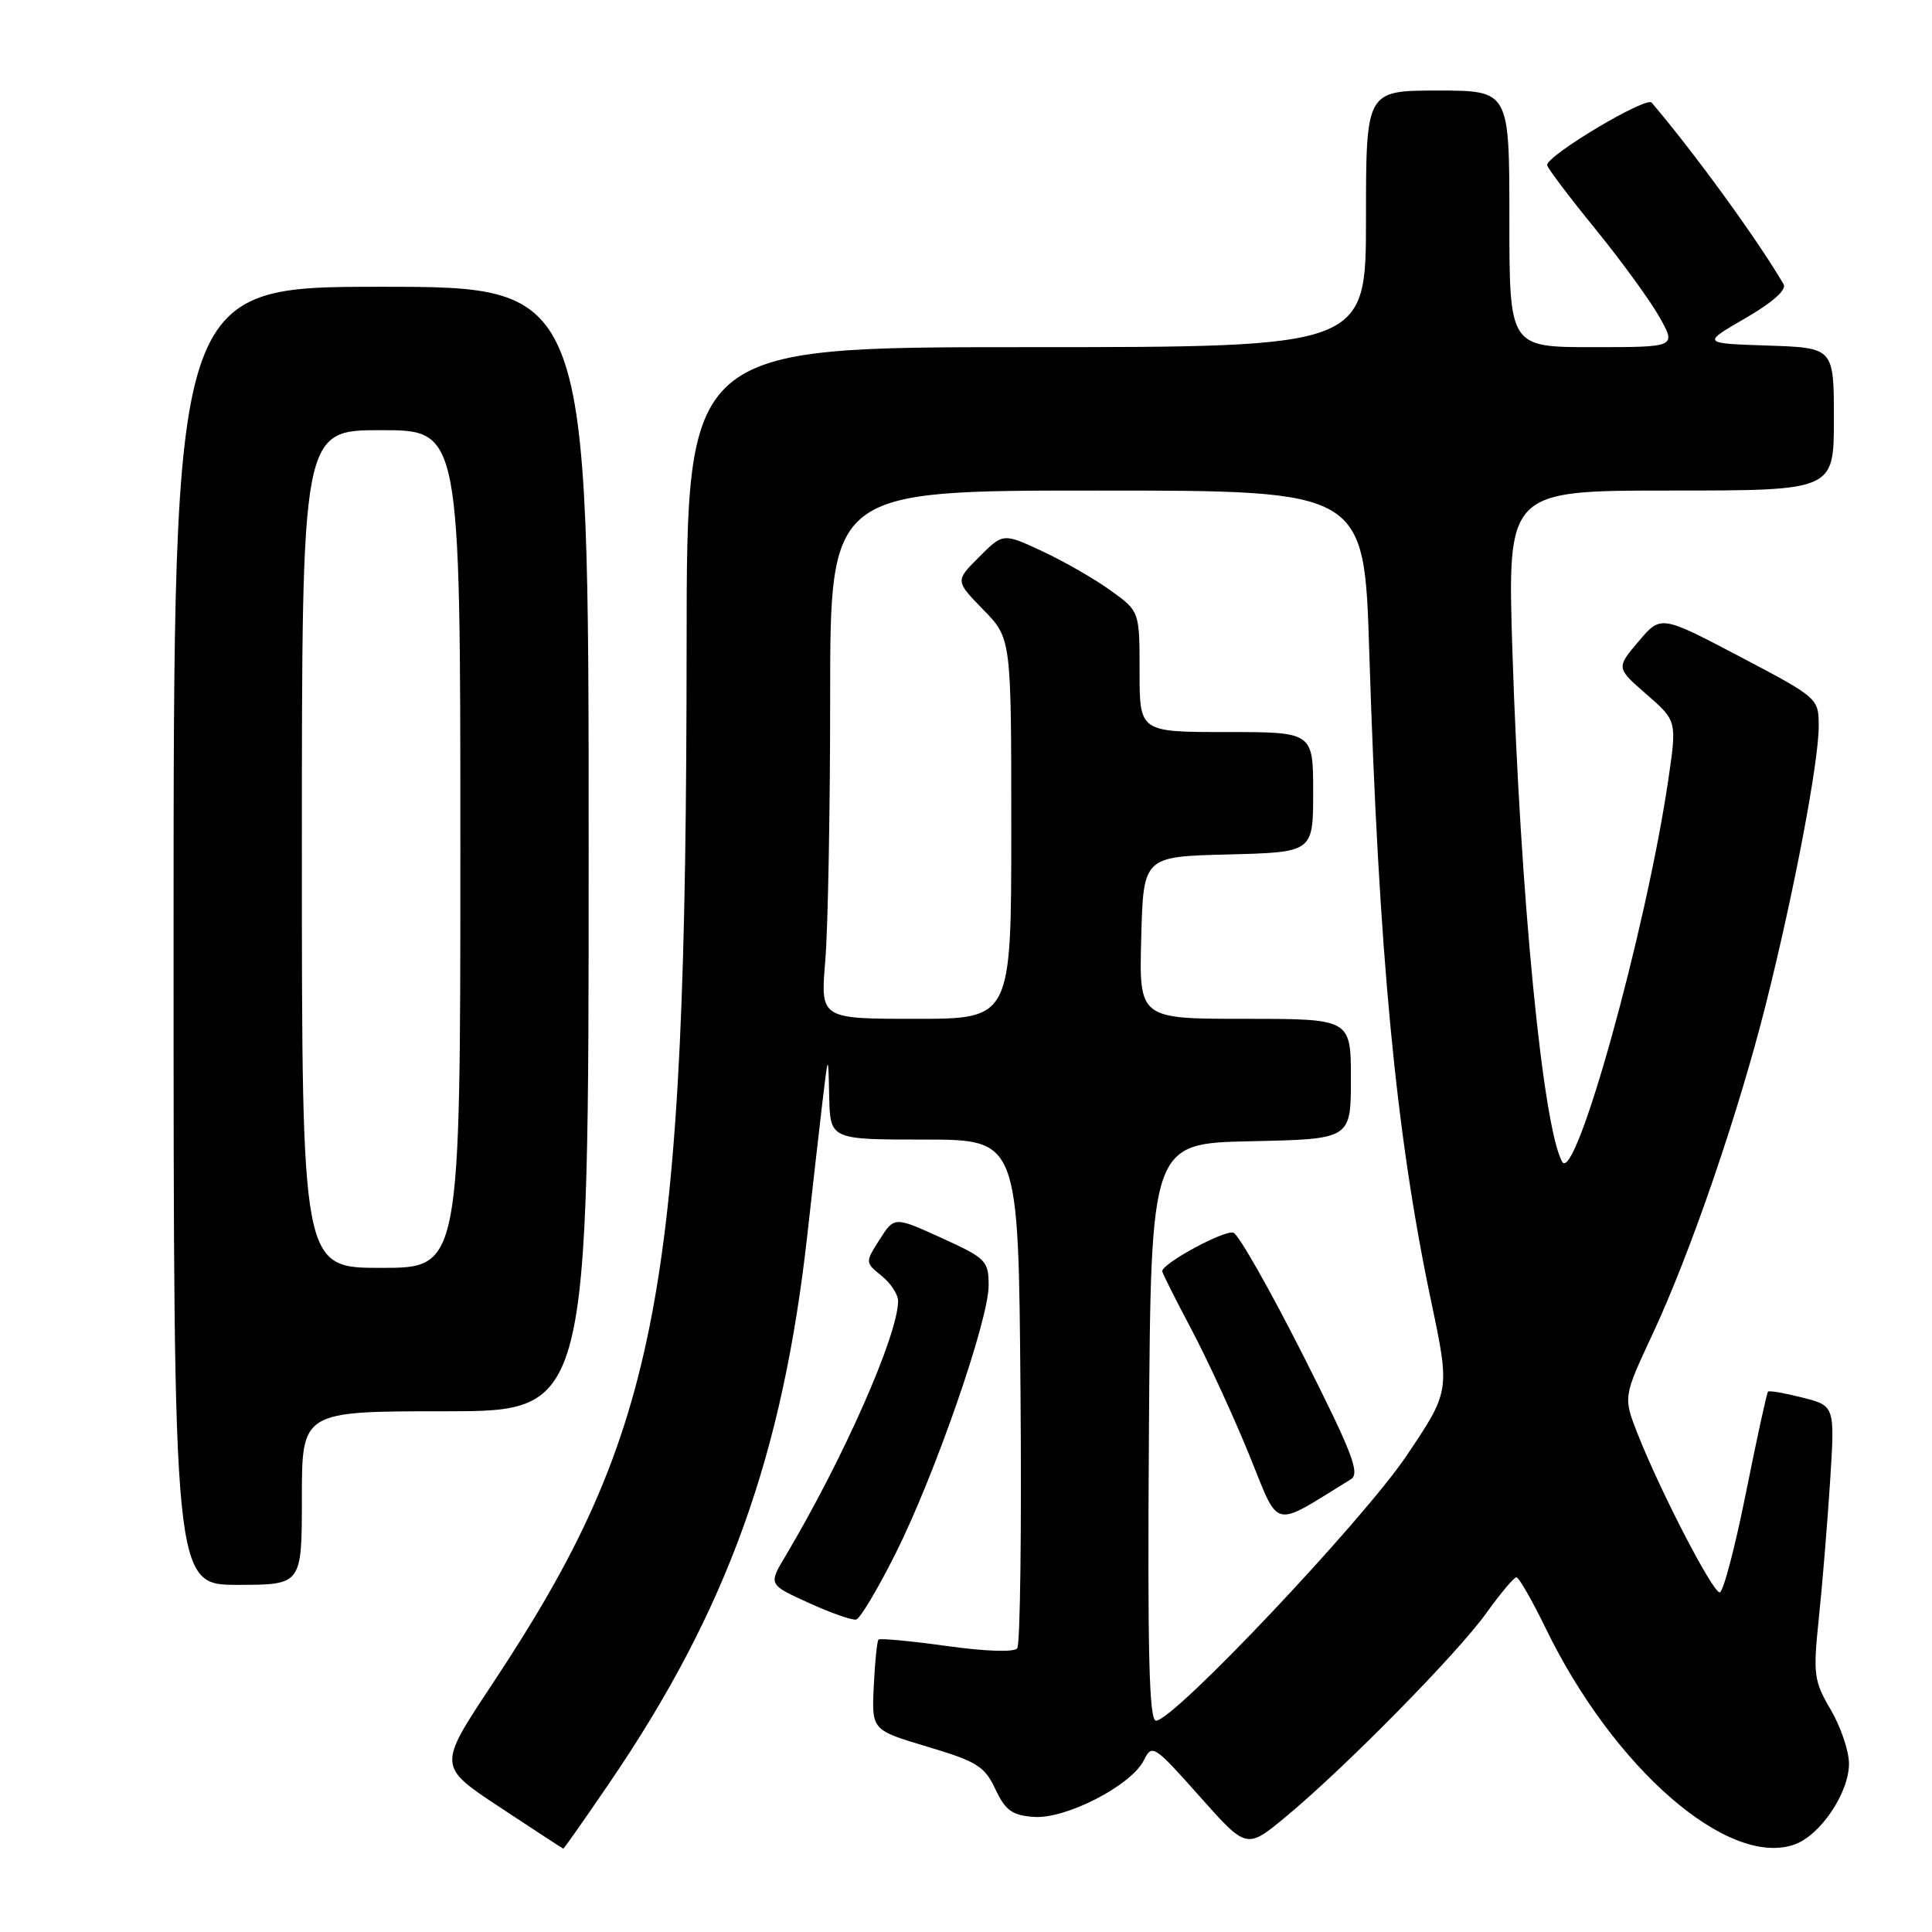 <?xml version="1.0" encoding="UTF-8" standalone="no"?>
<!DOCTYPE svg PUBLIC "-//W3C//DTD SVG 1.1//EN" "http://www.w3.org/Graphics/SVG/1.1/DTD/svg11.dtd" >
<svg xmlns="http://www.w3.org/2000/svg" xmlns:xlink="http://www.w3.org/1999/xlink" version="1.1" viewBox="0 0 256 256">
 <g >
 <path fill="currentColor"
d=" M 80.75 236.25 C 96.34 213.39 103.73 192.89 106.99 163.50 C 107.60 158.00 108.47 150.35 108.92 146.50 C 109.75 139.50 109.75 139.50 109.87 145.25 C 110.00 151.00 110.00 151.00 122.47 151.00 C 134.95 151.00 134.95 151.00 135.22 184.25 C 135.38 202.54 135.18 217.91 134.79 218.41 C 134.37 218.95 130.57 218.82 125.43 218.10 C 120.67 217.44 116.61 217.06 116.41 217.25 C 116.21 217.45 115.93 220.23 115.78 223.43 C 115.50 229.24 115.50 229.24 122.89 231.45 C 129.44 233.40 130.47 234.04 131.89 237.07 C 133.23 239.91 134.11 240.54 137.00 240.75 C 141.23 241.06 149.91 236.58 151.57 233.24 C 152.65 231.06 152.91 231.23 158.94 238.01 C 165.18 245.03 165.18 245.03 170.33 240.77 C 178.15 234.30 193.12 219.09 196.94 213.75 C 198.81 211.14 200.61 209.00 200.93 209.00 C 201.26 209.00 203.01 212.05 204.82 215.77 C 213.84 234.34 228.99 247.50 237.77 244.41 C 241.20 243.21 245.00 237.56 245.00 233.69 C 245.00 232.03 243.91 228.82 242.59 226.56 C 240.34 222.72 240.23 221.89 241.00 214.47 C 241.46 210.09 242.13 201.95 242.49 196.39 C 243.14 186.28 243.14 186.28 238.85 185.19 C 236.49 184.59 234.43 184.23 234.27 184.40 C 234.11 184.56 232.79 190.61 231.34 197.84 C 229.89 205.08 228.33 211.00 227.87 211.00 C 226.93 211.00 220.01 197.64 217.01 190.03 C 215.08 185.12 215.08 185.12 218.96 176.81 C 223.99 166.05 230.36 147.50 234.00 133.00 C 237.72 118.23 241.00 100.93 240.99 96.20 C 240.98 92.52 240.92 92.47 230.53 87.00 C 220.07 81.50 220.07 81.50 217.11 85.00 C 214.15 88.50 214.15 88.50 218.18 92.01 C 222.21 95.52 222.21 95.52 221.03 103.51 C 218.07 123.46 208.72 157.06 206.99 153.93 C 204.42 149.28 201.44 118.59 200.40 86.25 C 199.73 65.00 199.73 65.00 221.36 65.00 C 243.00 65.00 243.00 65.00 243.00 55.54 C 243.00 46.08 243.00 46.08 234.25 45.79 C 225.50 45.50 225.50 45.50 231.26 42.17 C 234.86 40.09 236.76 38.40 236.34 37.67 C 232.89 31.77 224.64 20.41 218.86 13.60 C 218.13 12.73 205.00 20.57 205.00 21.87 C 205.01 22.22 207.85 25.99 211.32 30.25 C 214.79 34.51 218.64 39.80 219.88 42.00 C 222.13 46.00 222.13 46.00 211.06 46.00 C 200.00 46.00 200.00 46.00 200.00 29.00 C 200.00 12.00 200.00 12.00 190.50 12.00 C 181.00 12.00 181.00 12.00 181.00 29.00 C 181.00 46.00 181.00 46.00 136.00 46.00 C 91.00 46.00 91.00 46.00 90.98 85.25 C 90.94 171.27 87.52 189.53 65.15 223.27 C 58.01 234.04 58.01 234.04 66.25 239.48 C 70.79 242.48 74.56 244.94 74.64 244.96 C 74.72 244.98 77.47 241.06 80.75 236.25 Z  M 118.63 205.93 C 123.87 195.48 131.00 174.95 131.00 170.33 C 131.00 167.06 130.66 166.72 124.75 164.03 C 118.50 161.19 118.50 161.19 116.56 164.24 C 114.63 167.27 114.63 167.28 116.81 169.05 C 118.02 170.02 119.00 171.52 119.00 172.38 C 119.00 176.89 111.74 193.31 104.05 206.23 C 101.82 209.96 101.82 209.96 107.16 212.39 C 110.10 213.73 112.93 214.72 113.45 214.60 C 113.97 214.47 116.30 210.57 118.63 205.93 Z  M 40.00 198.50 C 40.00 187.00 40.00 187.00 59.00 187.00 C 78.00 187.00 78.00 187.00 78.00 112.50 C 78.00 38.00 78.00 38.00 50.50 38.00 C 23.00 38.00 23.00 38.00 23.00 124.00 C 23.00 210.00 23.00 210.00 31.50 210.00 C 40.00 210.00 40.00 210.00 40.00 198.50 Z  M 152.24 189.75 C 152.50 151.50 152.50 151.50 165.75 151.22 C 179.00 150.94 179.00 150.94 179.00 142.97 C 179.00 135.00 179.00 135.00 164.97 135.00 C 150.93 135.00 150.93 135.00 151.22 124.25 C 151.50 113.50 151.50 113.50 162.75 113.22 C 174.00 112.93 174.00 112.93 174.00 104.97 C 174.00 97.00 174.00 97.00 162.50 97.00 C 151.00 97.00 151.00 97.00 151.00 89.01 C 151.00 81.01 151.00 81.01 147.19 78.26 C 145.09 76.74 141.02 74.40 138.15 73.06 C 132.92 70.62 132.92 70.62 129.74 73.80 C 126.57 76.97 126.57 76.97 130.28 80.78 C 134.00 84.58 134.00 84.58 134.00 109.79 C 134.00 135.00 134.00 135.00 121.35 135.00 C 108.71 135.00 108.71 135.00 109.35 127.35 C 109.71 123.14 110.00 107.39 110.00 92.35 C 110.00 65.00 110.00 65.00 145.38 65.00 C 180.77 65.00 180.77 65.00 181.43 86.25 C 182.70 126.55 184.95 150.20 189.63 172.41 C 192.14 184.32 192.14 184.32 186.36 192.91 C 180.57 201.51 155.53 228.00 153.18 228.00 C 152.26 228.00 152.04 219.13 152.24 189.75 Z  M 179.00 196.01 C 180.25 195.24 179.20 192.51 172.60 179.45 C 168.25 170.86 164.13 163.60 163.44 163.34 C 162.32 162.91 154.00 167.40 154.00 168.44 C 154.00 168.66 155.74 172.14 157.88 176.17 C 160.01 180.20 163.44 187.65 165.51 192.73 C 169.64 202.87 168.35 202.56 179.00 196.01 Z  M 40.00 112.50 C 40.00 57.00 40.00 57.00 50.50 57.00 C 61.00 57.00 61.00 57.00 61.00 112.50 C 61.00 168.00 61.00 168.00 50.50 168.00 C 40.00 168.00 40.00 168.00 40.00 112.50 Z "/>
</g>
</svg>